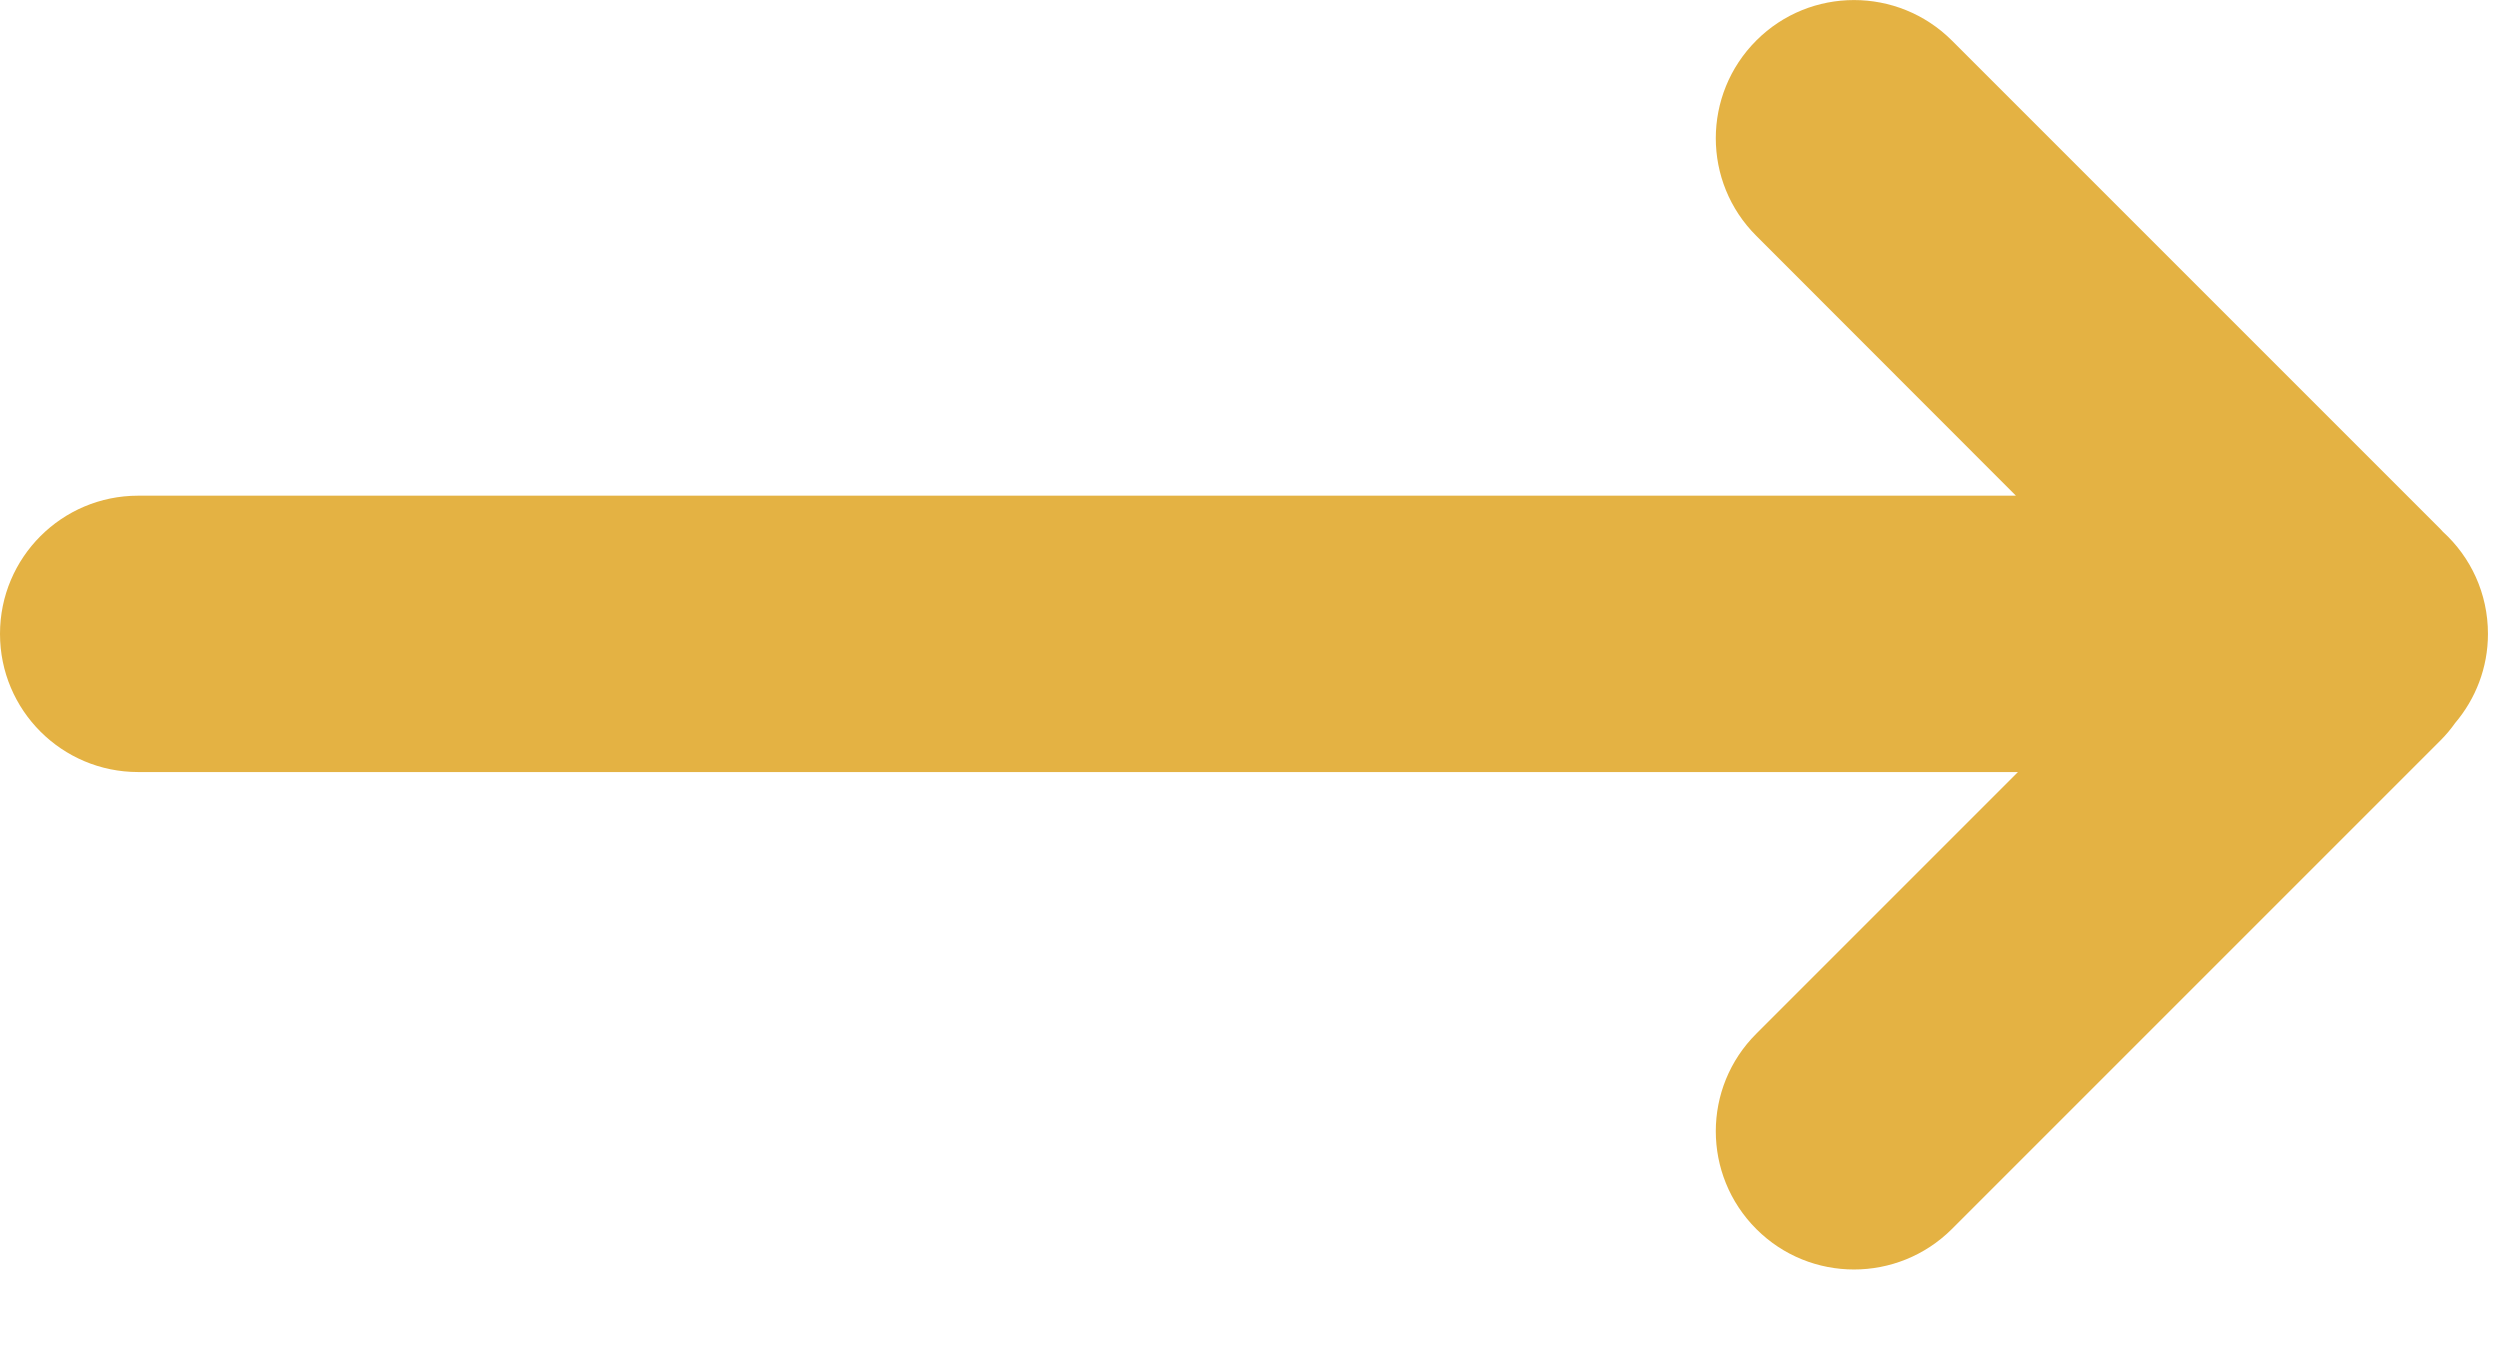 <svg width="11" height="6" viewBox="0 0 11 6" fill="none" xmlns="http://www.w3.org/2000/svg">
<path fill-rule="evenodd" clip-rule="evenodd" d="M7.728 1.038L8.87 2.181H0.608C0.272 2.181 0 2.453 0 2.789C0 3.125 0.272 3.397 0.608 3.397H8.879L7.728 4.548C7.49 4.785 7.49 5.17 7.728 5.408C7.965 5.645 8.35 5.645 8.588 5.408L10.738 3.258C10.762 3.234 10.783 3.209 10.802 3.182C10.892 3.076 10.947 2.939 10.947 2.789C10.947 2.611 10.871 2.451 10.749 2.34L10.738 2.328L8.588 0.178C8.35 -0.059 7.965 -0.059 7.728 0.178C7.49 0.416 7.49 0.801 7.728 1.038Z" fill="#E4B243"/>
</svg>
